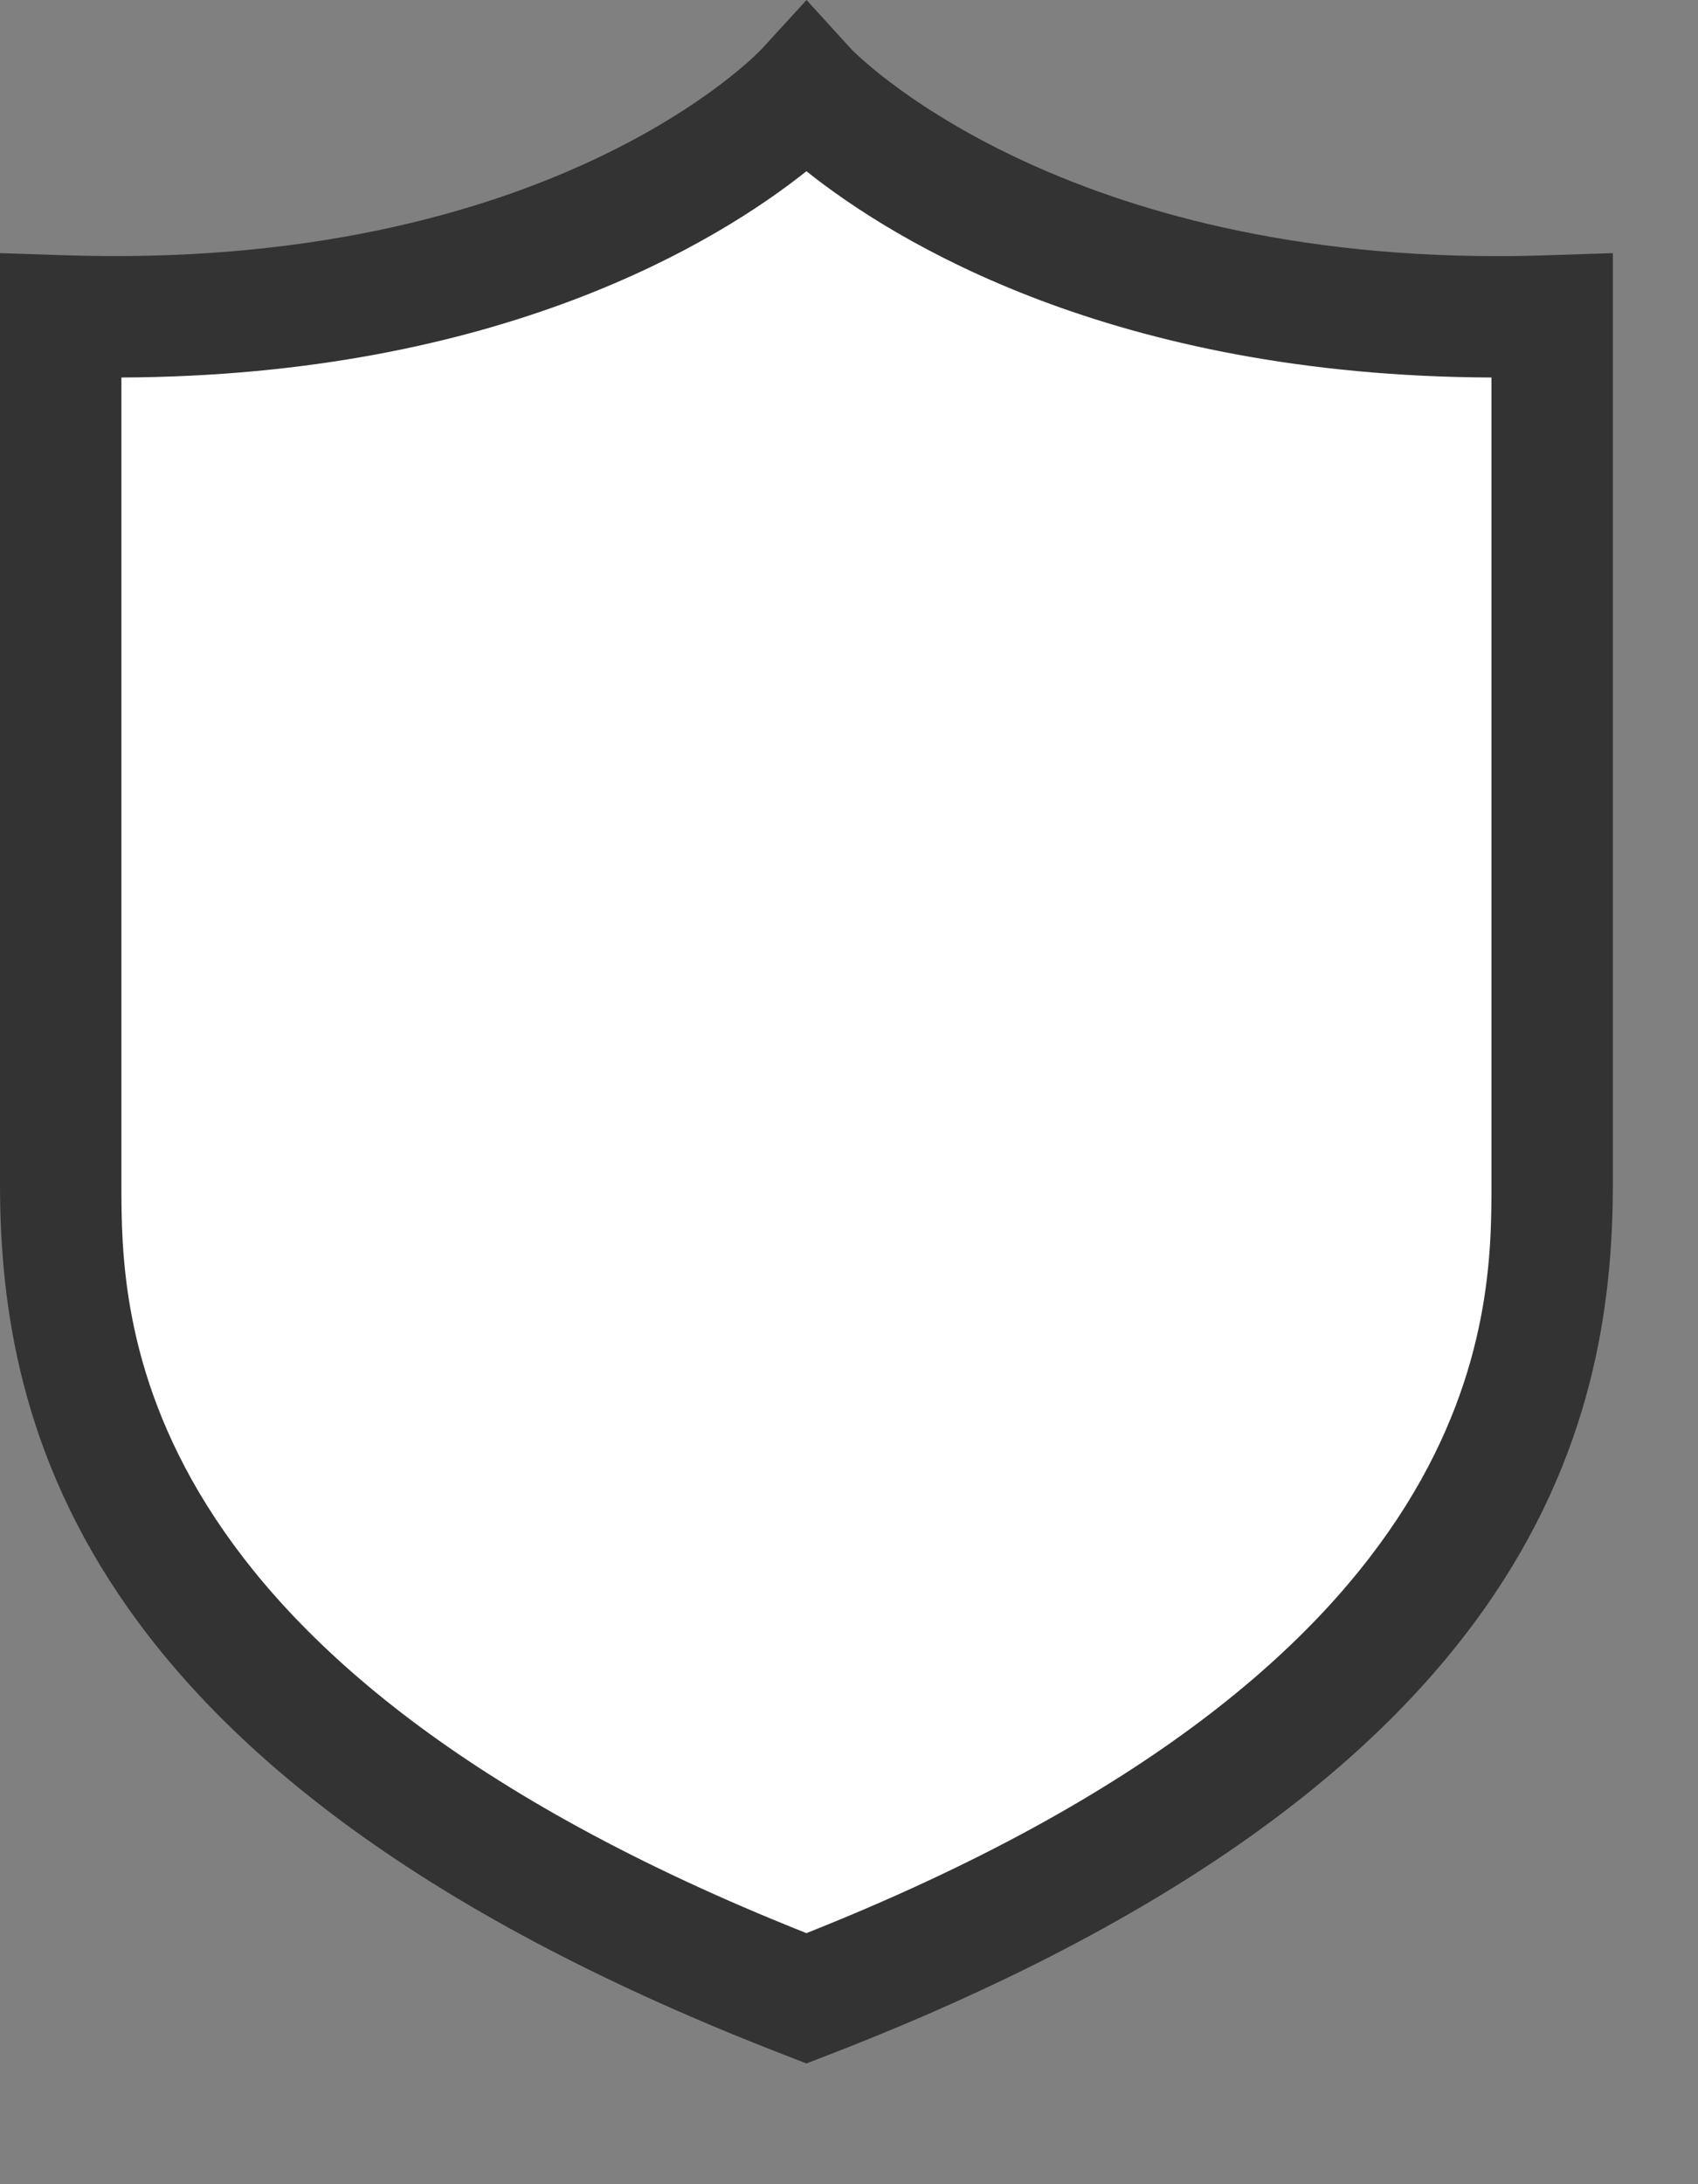<?xml version="1.0" encoding="UTF-8"?>
<svg width="14px" height="18px" viewBox="0 0 14 18" version="1.1" xmlns="http://www.w3.org/2000/svg" xmlns:xlink="http://www.w3.org/1999/xlink">
  <rect x="0" y="0" width="14" height="18" fill="#808080" stroke="none"/>
  <g stroke="none" stroke-width="1" fill="none" fill-rule="evenodd">
    <path d="M6.649,17.005 L6.469,16.935 C0.671,14.694 -1.11910481e-13,11.765 -1.11910481e-13,9.756 L-1.11910481e-13,2.086 L0.518,2.103 C4.548,2.241 6.264,0.422 6.28,0.404 L6.65,1.95399252e-14 L7.018,0.404 C7.032,0.418 8.658,2.111 12.351,2.111 C12.351,2.111 12.351,2.111 12.351,2.111 C12.491,2.111 12.635,2.108 12.78,2.103 L13.298,2.086 L13.298,9.756 C13.298,11.765 12.628,14.694 6.83,16.935 L6.649,17.005 Z" fill="#333333" fill-rule="nonzero"></path>
    <path d="M1.001,3.111 L1.001,9.756 C1.001,10.836 1.001,13.688 6.649,15.931 C12.297,13.688 12.297,10.836 12.297,9.756 L12.297,3.111 C9.17,3.099 7.37,1.986 6.649,1.411 C5.927,1.986 4.128,3.098 1.001,3.111 Z" fill="#fff" fill-rule="nonzero"></path>
  </g>
</svg>